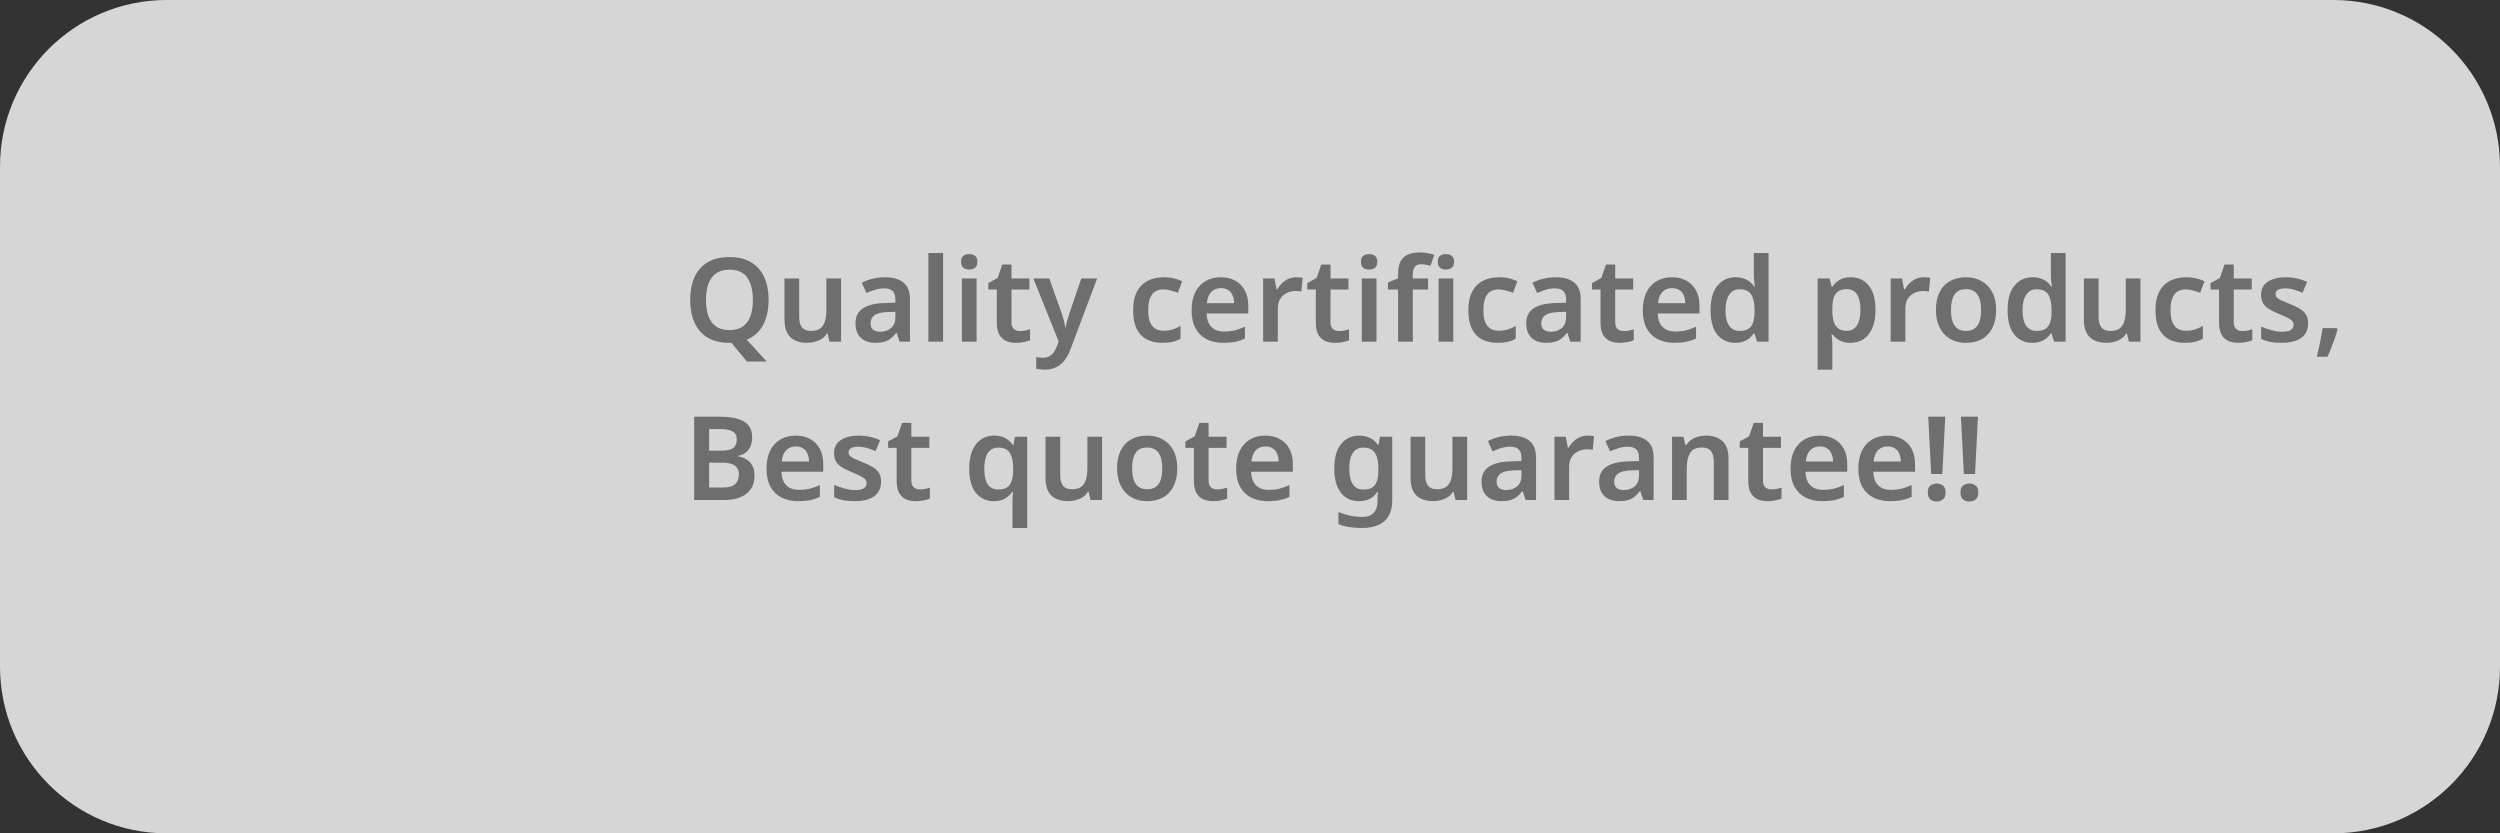 <svg width="300" height="100" viewBox="0 0 300 100" fill="none" xmlns="http://www.w3.org/2000/svg">
<rect x="0" y="0" width="300" height="100" fill="#333333" stroke="none"/>
<g clip-path="url(#clip0_1_2)">
<path d="M280 0H20C8.954 0 0 8.954 0 20V80C0 91.046 8.954 100 20 100H280C291.046 100 300 91.046 300 80V20C300 8.954 291.046 0 280 0Z" fill="white" fill-opacity="0.8"/>
<path d="M92.234 35.988C92.234 36.763 92.136 37.467 91.94 38.102C91.753 38.727 91.464 39.269 91.072 39.726C90.689 40.183 90.199 40.529 89.602 40.762L92.01 43.38H89.63L87.768 41.14C87.731 41.14 87.689 41.14 87.642 41.14C87.605 41.14 87.567 41.14 87.53 41.14C86.727 41.14 86.027 41.019 85.43 40.776C84.842 40.524 84.357 40.174 83.974 39.726C83.591 39.269 83.302 38.723 83.106 38.088C82.919 37.453 82.826 36.749 82.826 35.974C82.826 34.938 82.994 34.037 83.33 33.272C83.675 32.507 84.193 31.914 84.884 31.494C85.584 31.065 86.471 30.85 87.544 30.85C88.599 30.85 89.471 31.065 90.162 31.494C90.853 31.914 91.371 32.511 91.716 33.286C92.061 34.051 92.234 34.952 92.234 35.988ZM84.716 35.988C84.716 36.744 84.814 37.393 85.01 37.934C85.215 38.475 85.523 38.891 85.934 39.18C86.354 39.469 86.886 39.614 87.53 39.614C88.193 39.614 88.729 39.469 89.14 39.18C89.551 38.891 89.854 38.475 90.05 37.934C90.246 37.393 90.344 36.744 90.344 35.988C90.344 34.859 90.125 33.972 89.686 33.328C89.247 32.684 88.533 32.362 87.544 32.362C86.891 32.362 86.354 32.507 85.934 32.796C85.523 33.085 85.215 33.501 85.01 34.042C84.814 34.583 84.716 35.232 84.716 35.988ZM100.929 33.412V41H99.543L99.305 40.02H99.221C99.062 40.281 98.856 40.496 98.605 40.664C98.353 40.823 98.077 40.939 97.778 41.014C97.48 41.098 97.172 41.14 96.855 41.14C96.294 41.14 95.809 41.042 95.398 40.846C94.988 40.65 94.675 40.351 94.46 39.95C94.246 39.539 94.138 39.012 94.138 38.368V33.412H95.903V38.018C95.903 38.578 96.014 39.003 96.239 39.292C96.463 39.572 96.817 39.712 97.302 39.712C97.778 39.712 98.152 39.614 98.422 39.418C98.693 39.213 98.885 38.919 98.996 38.536C99.109 38.153 99.165 37.682 99.165 37.122V33.412H100.929ZM106.201 33.272C107.181 33.272 107.923 33.487 108.427 33.916C108.94 34.336 109.197 34.999 109.197 35.904V41H107.951L107.601 39.95H107.545C107.33 40.221 107.106 40.449 106.873 40.636C106.649 40.813 106.388 40.939 106.089 41.014C105.8 41.098 105.445 41.14 105.025 41.14C104.577 41.14 104.171 41.056 103.807 40.888C103.452 40.72 103.172 40.463 102.967 40.118C102.762 39.763 102.659 39.32 102.659 38.788C102.659 38.004 102.944 37.416 103.513 37.024C104.092 36.623 104.964 36.403 106.131 36.366L107.447 36.324V35.946C107.447 35.461 107.33 35.115 107.097 34.91C106.864 34.705 106.537 34.602 106.117 34.602C105.734 34.602 105.366 34.658 105.011 34.77C104.656 34.882 104.311 35.013 103.975 35.162L103.415 33.93C103.788 33.734 104.213 33.575 104.689 33.454C105.174 33.333 105.678 33.272 106.201 33.272ZM106.523 37.444C105.748 37.472 105.212 37.607 104.913 37.85C104.614 38.083 104.465 38.401 104.465 38.802C104.465 39.157 104.572 39.413 104.787 39.572C105.002 39.731 105.277 39.81 105.613 39.81C106.126 39.81 106.56 39.665 106.915 39.376C107.27 39.077 107.447 38.639 107.447 38.06V37.416L106.523 37.444ZM113.171 41H111.407V30.36H113.171V41ZM117.191 33.412V41H115.427V33.412H117.191ZM116.309 30.486C116.57 30.486 116.799 30.556 116.995 30.696C117.191 30.827 117.289 31.065 117.289 31.41C117.289 31.746 117.191 31.989 116.995 32.138C116.799 32.278 116.57 32.348 116.309 32.348C116.038 32.348 115.805 32.278 115.609 32.138C115.422 31.989 115.329 31.746 115.329 31.41C115.329 31.065 115.422 30.827 115.609 30.696C115.805 30.556 116.038 30.486 116.309 30.486ZM122.387 39.726C122.611 39.726 122.825 39.707 123.031 39.67C123.236 39.623 123.427 39.572 123.605 39.516V40.832C123.418 40.916 123.175 40.986 122.877 41.042C122.578 41.107 122.265 41.14 121.939 41.14C121.509 41.14 121.117 41.07 120.763 40.93C120.417 40.781 120.137 40.529 119.923 40.174C119.717 39.819 119.615 39.325 119.615 38.69V34.742H118.593V33.972L119.713 33.356L120.273 31.746H121.379V33.412H123.535V34.742H121.379V38.676C121.379 39.031 121.472 39.297 121.659 39.474C121.845 39.642 122.088 39.726 122.387 39.726ZM124 33.412H125.918L127.43 37.696C127.495 37.883 127.551 38.065 127.598 38.242C127.654 38.41 127.701 38.583 127.738 38.76C127.775 38.937 127.803 39.115 127.822 39.292H127.878C127.915 39.059 127.971 38.802 128.046 38.522C128.13 38.242 128.214 37.967 128.298 37.696L129.754 33.412H131.658L128.424 42.008C128.237 42.503 127.999 42.927 127.71 43.282C127.43 43.637 127.094 43.903 126.702 44.08C126.319 44.267 125.885 44.36 125.4 44.36C125.176 44.36 124.975 44.346 124.798 44.318C124.63 44.299 124.481 44.276 124.35 44.248V42.848C124.453 42.867 124.574 42.885 124.714 42.904C124.863 42.923 125.017 42.932 125.176 42.932C125.465 42.932 125.713 42.871 125.918 42.75C126.133 42.638 126.31 42.479 126.45 42.274C126.599 42.069 126.721 41.84 126.814 41.588L127.038 40.972L124 33.412ZM139.493 41.14C138.774 41.14 138.149 41.005 137.617 40.734C137.094 40.454 136.688 40.029 136.399 39.46C136.119 38.881 135.979 38.144 135.979 37.248C135.979 36.315 136.133 35.559 136.441 34.98C136.758 34.392 137.192 33.963 137.743 33.692C138.294 33.412 138.924 33.272 139.633 33.272C140.109 33.272 140.534 33.319 140.907 33.412C141.28 33.505 141.598 33.617 141.859 33.748L141.341 35.134C141.052 35.022 140.762 34.929 140.473 34.854C140.184 34.77 139.904 34.728 139.633 34.728C139.213 34.728 138.863 34.821 138.583 35.008C138.312 35.195 138.112 35.475 137.981 35.848C137.85 36.212 137.785 36.674 137.785 37.234C137.785 37.775 137.85 38.228 137.981 38.592C138.121 38.956 138.326 39.231 138.597 39.418C138.868 39.595 139.204 39.684 139.605 39.684C140.034 39.684 140.412 39.633 140.739 39.53C141.066 39.427 141.374 39.287 141.663 39.11V40.636C141.374 40.813 141.061 40.939 140.725 41.014C140.398 41.098 139.988 41.14 139.493 41.14ZM146.493 33.272C147.174 33.272 147.757 33.412 148.243 33.692C148.737 33.963 149.12 34.355 149.391 34.868C149.661 35.372 149.797 35.988 149.797 36.716V37.612H144.785C144.803 38.303 144.995 38.839 145.359 39.222C145.723 39.595 146.227 39.782 146.871 39.782C147.365 39.782 147.804 39.735 148.187 39.642C148.579 39.539 148.98 39.395 149.391 39.208V40.622C149.017 40.799 148.63 40.93 148.229 41.014C147.827 41.098 147.347 41.14 146.787 41.14C146.049 41.14 145.391 41 144.813 40.72C144.243 40.431 143.795 39.997 143.469 39.418C143.151 38.839 142.993 38.121 142.993 37.262C142.993 36.394 143.137 35.666 143.427 35.078C143.725 34.481 144.136 34.033 144.659 33.734C145.181 33.426 145.793 33.272 146.493 33.272ZM146.493 34.574C146.026 34.574 145.643 34.728 145.345 35.036C145.055 35.335 144.883 35.783 144.827 36.38H148.089C148.089 36.025 148.028 35.713 147.907 35.442C147.795 35.171 147.622 34.961 147.389 34.812C147.155 34.653 146.857 34.574 146.493 34.574ZM155.551 33.272C155.663 33.272 155.794 33.277 155.943 33.286C156.093 33.295 156.219 33.314 156.321 33.342L156.167 34.98C156.083 34.961 155.971 34.947 155.831 34.938C155.701 34.919 155.584 34.91 155.481 34.91C155.201 34.91 154.931 34.957 154.669 35.05C154.417 35.134 154.189 35.265 153.983 35.442C153.787 35.61 153.629 35.829 153.507 36.1C153.395 36.371 153.339 36.693 153.339 37.066V41H151.575V33.412H152.933L153.185 34.728H153.269C153.419 34.457 153.605 34.215 153.829 34C154.053 33.776 154.31 33.599 154.599 33.468C154.898 33.337 155.215 33.272 155.551 33.272ZM160.668 39.726C160.892 39.726 161.106 39.707 161.312 39.67C161.517 39.623 161.708 39.572 161.886 39.516V40.832C161.699 40.916 161.456 40.986 161.158 41.042C160.859 41.107 160.546 41.14 160.22 41.14C159.79 41.14 159.398 41.07 159.044 40.93C158.698 40.781 158.418 40.529 158.204 40.174C157.998 39.819 157.896 39.325 157.896 38.69V34.742H156.874V33.972L157.994 33.356L158.554 31.746H159.66V33.412H161.816V34.742H159.66V38.676C159.66 39.031 159.753 39.297 159.94 39.474C160.126 39.642 160.369 39.726 160.668 39.726ZM165.179 33.412V41H163.415V33.412H165.179ZM164.297 30.486C164.559 30.486 164.787 30.556 164.983 30.696C165.179 30.827 165.277 31.065 165.277 31.41C165.277 31.746 165.179 31.989 164.983 32.138C164.787 32.278 164.559 32.348 164.297 32.348C164.027 32.348 163.793 32.278 163.597 32.138C163.411 31.989 163.317 31.746 163.317 31.41C163.317 31.065 163.411 30.827 163.597 30.696C163.793 30.556 164.027 30.486 164.297 30.486ZM171.369 34.742H169.535V41H167.771V34.742H166.553V33.902L167.771 33.398V32.88C167.771 32.227 167.873 31.713 168.079 31.34C168.284 30.967 168.583 30.701 168.975 30.542C169.367 30.374 169.829 30.29 170.361 30.29C170.734 30.29 171.07 30.323 171.369 30.388C171.667 30.444 171.915 30.509 172.111 30.584L171.663 31.9C171.504 31.853 171.327 31.811 171.131 31.774C170.944 31.727 170.739 31.704 170.515 31.704C170.179 31.704 169.931 31.811 169.773 32.026C169.614 32.241 169.535 32.539 169.535 32.922V33.412H171.369V34.742ZM174.393 33.412V41H172.629V33.412H174.393ZM173.511 30.486C173.772 30.486 174.001 30.556 174.197 30.696C174.393 30.827 174.491 31.065 174.491 31.41C174.491 31.746 174.393 31.989 174.197 32.138C174.001 32.278 173.772 32.348 173.511 32.348C173.24 32.348 173.007 32.278 172.811 32.138C172.624 31.989 172.531 31.746 172.531 31.41C172.531 31.065 172.624 30.827 172.811 30.696C173.007 30.556 173.24 30.486 173.511 30.486ZM179.716 41.14C178.997 41.14 178.372 41.005 177.84 40.734C177.317 40.454 176.911 40.029 176.622 39.46C176.342 38.881 176.202 38.144 176.202 37.248C176.202 36.315 176.356 35.559 176.664 34.98C176.981 34.392 177.415 33.963 177.966 33.692C178.516 33.412 179.146 33.272 179.856 33.272C180.332 33.272 180.756 33.319 181.13 33.412C181.503 33.505 181.82 33.617 182.082 33.748L181.564 35.134C181.274 35.022 180.985 34.929 180.696 34.854C180.406 34.77 180.126 34.728 179.856 34.728C179.436 34.728 179.086 34.821 178.806 35.008C178.535 35.195 178.334 35.475 178.204 35.848C178.073 36.212 178.008 36.674 178.008 37.234C178.008 37.775 178.073 38.228 178.204 38.592C178.344 38.956 178.549 39.231 178.82 39.418C179.09 39.595 179.426 39.684 179.828 39.684C180.257 39.684 180.635 39.633 180.962 39.53C181.288 39.427 181.596 39.287 181.886 39.11V40.636C181.596 40.813 181.284 40.939 180.948 41.014C180.621 41.098 180.21 41.14 179.716 41.14ZM186.687 33.272C187.667 33.272 188.409 33.487 188.913 33.916C189.427 34.336 189.683 34.999 189.683 35.904V41H188.437L188.087 39.95H188.031C187.817 40.221 187.593 40.449 187.359 40.636C187.135 40.813 186.874 40.939 186.575 41.014C186.286 41.098 185.931 41.14 185.511 41.14C185.063 41.14 184.657 41.056 184.293 40.888C183.939 40.72 183.659 40.463 183.453 40.118C183.248 39.763 183.145 39.32 183.145 38.788C183.145 38.004 183.43 37.416 183.999 37.024C184.578 36.623 185.451 36.403 186.617 36.366L187.933 36.324V35.946C187.933 35.461 187.817 35.115 187.583 34.91C187.35 34.705 187.023 34.602 186.603 34.602C186.221 34.602 185.852 34.658 185.497 34.77C185.143 34.882 184.797 35.013 184.461 35.162L183.901 33.93C184.275 33.734 184.699 33.575 185.175 33.454C185.661 33.333 186.165 33.272 186.687 33.272ZM187.009 37.444C186.235 37.472 185.698 37.607 185.399 37.85C185.101 38.083 184.951 38.401 184.951 38.802C184.951 39.157 185.059 39.413 185.273 39.572C185.488 39.731 185.763 39.81 186.099 39.81C186.613 39.81 187.047 39.665 187.401 39.376C187.756 39.077 187.933 38.639 187.933 38.06V37.416L187.009 37.444ZM194.834 39.726C195.058 39.726 195.272 39.707 195.478 39.67C195.683 39.623 195.874 39.572 196.052 39.516V40.832C195.865 40.916 195.622 40.986 195.324 41.042C195.025 41.107 194.712 41.14 194.386 41.14C193.956 41.14 193.564 41.07 193.21 40.93C192.864 40.781 192.584 40.529 192.37 40.174C192.164 39.819 192.062 39.325 192.062 38.69V34.742H191.04V33.972L192.16 33.356L192.72 31.746H193.826V33.412H195.982V34.742H193.826V38.676C193.826 39.031 193.919 39.297 194.106 39.474C194.292 39.642 194.535 39.726 194.834 39.726ZM200.633 33.272C201.315 33.272 201.898 33.412 202.383 33.692C202.878 33.963 203.261 34.355 203.531 34.868C203.802 35.372 203.937 35.988 203.937 36.716V37.612H198.925C198.944 38.303 199.135 38.839 199.499 39.222C199.863 39.595 200.367 39.782 201.011 39.782C201.506 39.782 201.945 39.735 202.327 39.642C202.719 39.539 203.121 39.395 203.531 39.208V40.622C203.158 40.799 202.771 40.93 202.369 41.014C201.968 41.098 201.487 41.14 200.927 41.14C200.19 41.14 199.532 41 198.953 40.72C198.384 40.431 197.936 39.997 197.609 39.418C197.292 38.839 197.133 38.121 197.133 37.262C197.133 36.394 197.278 35.666 197.567 35.078C197.866 34.481 198.277 34.033 198.799 33.734C199.322 33.426 199.933 33.272 200.633 33.272ZM200.633 34.574C200.167 34.574 199.784 34.728 199.485 35.036C199.196 35.335 199.023 35.783 198.967 36.38H202.229C202.229 36.025 202.169 35.713 202.047 35.442C201.935 35.171 201.763 34.961 201.529 34.812C201.296 34.653 200.997 34.574 200.633 34.574ZM208.222 41.14C207.345 41.14 206.631 40.813 206.08 40.16C205.539 39.497 205.268 38.517 205.268 37.22C205.268 35.923 205.543 34.943 206.094 34.28C206.645 33.608 207.368 33.272 208.264 33.272C208.637 33.272 208.964 33.323 209.244 33.426C209.533 33.519 209.781 33.65 209.986 33.818C210.191 33.986 210.364 34.173 210.504 34.378H210.588C210.56 34.247 210.532 34.047 210.504 33.776C210.476 33.505 210.462 33.253 210.462 33.02V30.36H212.226V41H210.854L210.532 40.006H210.462C210.322 40.211 210.149 40.403 209.944 40.58C209.739 40.748 209.496 40.883 209.216 40.986C208.936 41.089 208.605 41.14 208.222 41.14ZM208.754 39.712C209.407 39.712 209.869 39.525 210.14 39.152C210.411 38.779 210.546 38.214 210.546 37.458V37.234C210.546 36.413 210.415 35.787 210.154 35.358C209.902 34.929 209.426 34.714 208.726 34.714C208.194 34.714 207.783 34.938 207.494 35.386C207.205 35.825 207.06 36.445 207.06 37.248C207.06 38.051 207.205 38.662 207.494 39.082C207.783 39.502 208.203 39.712 208.754 39.712ZM222.106 33.272C222.993 33.272 223.707 33.603 224.248 34.266C224.79 34.919 225.06 35.895 225.06 37.192C225.06 38.051 224.934 38.774 224.682 39.362C224.43 39.95 224.08 40.393 223.632 40.692C223.184 40.991 222.662 41.14 222.064 41.14C221.7 41.14 221.378 41.093 221.098 41C220.818 40.897 220.58 40.771 220.384 40.622C220.188 40.463 220.02 40.295 219.88 40.118H219.768C219.806 40.286 219.834 40.477 219.852 40.692C219.871 40.897 219.88 41.093 219.88 41.28V44.36H218.116V33.412H219.544L219.796 34.42H219.88C220.02 34.205 220.188 34.014 220.384 33.846C220.59 33.669 220.832 33.529 221.112 33.426C221.402 33.323 221.733 33.272 222.106 33.272ZM221.602 34.7C221.192 34.7 220.86 34.784 220.608 34.952C220.356 35.111 220.174 35.358 220.062 35.694C219.95 36.03 219.89 36.45 219.88 36.954V37.178C219.88 37.719 219.932 38.177 220.034 38.55C220.146 38.923 220.328 39.208 220.58 39.404C220.842 39.6 221.192 39.698 221.63 39.698C222.004 39.698 222.307 39.595 222.54 39.39C222.783 39.185 222.96 38.895 223.072 38.522C223.194 38.139 223.254 37.687 223.254 37.164C223.254 36.38 223.119 35.773 222.848 35.344C222.587 34.915 222.172 34.7 221.602 34.7ZM230.856 33.272C230.968 33.272 231.099 33.277 231.248 33.286C231.397 33.295 231.523 33.314 231.626 33.342L231.472 34.98C231.388 34.961 231.276 34.947 231.136 34.938C231.005 34.919 230.889 34.91 230.786 34.91C230.506 34.91 230.235 34.957 229.974 35.05C229.722 35.134 229.493 35.265 229.288 35.442C229.092 35.61 228.933 35.829 228.812 36.1C228.7 36.371 228.644 36.693 228.644 37.066V41H226.88V33.412H228.238L228.49 34.728H228.574C228.723 34.457 228.91 34.215 229.134 34C229.358 33.776 229.615 33.599 229.904 33.468C230.203 33.337 230.52 33.272 230.856 33.272ZM239.535 37.192C239.535 37.827 239.451 38.387 239.283 38.872C239.115 39.357 238.872 39.773 238.555 40.118C238.247 40.454 237.864 40.711 237.407 40.888C236.959 41.056 236.46 41.14 235.909 41.14C235.386 41.14 234.906 41.056 234.467 40.888C234.028 40.711 233.646 40.454 233.319 40.118C233.002 39.773 232.754 39.357 232.577 38.872C232.4 38.387 232.311 37.827 232.311 37.192C232.311 36.352 232.456 35.643 232.745 35.064C233.034 34.476 233.45 34.033 233.991 33.734C234.542 33.426 235.19 33.272 235.937 33.272C236.646 33.272 237.267 33.426 237.799 33.734C238.34 34.033 238.765 34.476 239.073 35.064C239.381 35.643 239.535 36.352 239.535 37.192ZM234.117 37.192C234.117 37.724 234.178 38.181 234.299 38.564C234.43 38.937 234.626 39.222 234.887 39.418C235.158 39.614 235.503 39.712 235.923 39.712C236.352 39.712 236.698 39.614 236.959 39.418C237.23 39.222 237.426 38.937 237.547 38.564C237.668 38.181 237.729 37.724 237.729 37.192C237.729 36.651 237.664 36.198 237.533 35.834C237.412 35.461 237.216 35.181 236.945 34.994C236.684 34.798 236.343 34.7 235.923 34.7C235.288 34.7 234.826 34.915 234.537 35.344C234.257 35.773 234.117 36.389 234.117 37.192ZM243.865 41.14C242.987 41.14 242.273 40.813 241.723 40.16C241.181 39.497 240.911 38.517 240.911 37.22C240.911 35.923 241.186 34.943 241.737 34.28C242.287 33.608 243.011 33.272 243.907 33.272C244.28 33.272 244.607 33.323 244.887 33.426C245.176 33.519 245.423 33.65 245.629 33.818C245.834 33.986 246.007 34.173 246.147 34.378H246.231C246.203 34.247 246.175 34.047 246.147 33.776C246.119 33.505 246.105 33.253 246.105 33.02V30.36H247.869V41H246.497L246.175 40.006H246.105C245.965 40.211 245.792 40.403 245.587 40.58C245.381 40.748 245.139 40.883 244.859 40.986C244.579 41.089 244.247 41.14 243.865 41.14ZM244.397 39.712C245.05 39.712 245.512 39.525 245.783 39.152C246.053 38.779 246.189 38.214 246.189 37.458V37.234C246.189 36.413 246.058 35.787 245.797 35.358C245.545 34.929 245.069 34.714 244.369 34.714C243.837 34.714 243.426 34.938 243.137 35.386C242.847 35.825 242.703 36.445 242.703 37.248C242.703 38.051 242.847 38.662 243.137 39.082C243.426 39.502 243.846 39.712 244.397 39.712ZM256.856 33.412V41H255.47L255.232 40.02H255.148C254.99 40.281 254.784 40.496 254.532 40.664C254.28 40.823 254.005 40.939 253.706 41.014C253.408 41.098 253.1 41.14 252.782 41.14C252.222 41.14 251.737 41.042 251.326 40.846C250.916 40.65 250.603 40.351 250.388 39.95C250.174 39.539 250.066 39.012 250.066 38.368V33.412H251.83V38.018C251.83 38.578 251.942 39.003 252.166 39.292C252.39 39.572 252.745 39.712 253.23 39.712C253.706 39.712 254.08 39.614 254.35 39.418C254.621 39.213 254.812 38.919 254.924 38.536C255.036 38.153 255.092 37.682 255.092 37.122V33.412H256.856ZM262.171 41.14C261.452 41.14 260.827 41.005 260.295 40.734C259.772 40.454 259.366 40.029 259.077 39.46C258.797 38.881 258.657 38.144 258.657 37.248C258.657 36.315 258.811 35.559 259.119 34.98C259.436 34.392 259.87 33.963 260.421 33.692C260.971 33.412 261.601 33.272 262.311 33.272C262.787 33.272 263.211 33.319 263.585 33.412C263.958 33.505 264.275 33.617 264.537 33.748L264.019 35.134C263.729 35.022 263.44 34.929 263.151 34.854C262.861 34.77 262.581 34.728 262.311 34.728C261.891 34.728 261.541 34.821 261.261 35.008C260.99 35.195 260.789 35.475 260.659 35.848C260.528 36.212 260.463 36.674 260.463 37.234C260.463 37.775 260.528 38.228 260.659 38.592C260.799 38.956 261.004 39.231 261.275 39.418C261.545 39.595 261.881 39.684 262.283 39.684C262.712 39.684 263.09 39.633 263.417 39.53C263.743 39.427 264.051 39.287 264.341 39.11V40.636C264.051 40.813 263.739 40.939 263.403 41.014C263.076 41.098 262.665 41.14 262.171 41.14ZM269.058 39.726C269.282 39.726 269.497 39.707 269.702 39.67C269.908 39.623 270.099 39.572 270.276 39.516V40.832C270.09 40.916 269.847 40.986 269.548 41.042C269.25 41.107 268.937 41.14 268.61 41.14C268.181 41.14 267.789 41.07 267.434 40.93C267.089 40.781 266.809 40.529 266.594 40.174C266.389 39.819 266.286 39.325 266.286 38.69V34.742H265.264V33.972L266.384 33.356L266.944 31.746H268.05V33.412H270.206V34.742H268.05V38.676C268.05 39.031 268.144 39.297 268.33 39.474C268.517 39.642 268.76 39.726 269.058 39.726ZM276.972 38.802C276.972 39.306 276.851 39.735 276.608 40.09C276.365 40.435 276.006 40.697 275.53 40.874C275.063 41.051 274.489 41.14 273.808 41.14C273.276 41.14 272.819 41.103 272.436 41.028C272.053 40.953 271.689 40.837 271.344 40.678V39.18C271.717 39.357 272.133 39.507 272.59 39.628C273.047 39.749 273.472 39.81 273.864 39.81C274.349 39.81 274.699 39.735 274.914 39.586C275.129 39.437 275.236 39.236 275.236 38.984C275.236 38.835 275.194 38.699 275.11 38.578C275.026 38.457 274.863 38.331 274.62 38.2C274.377 38.06 274.009 37.887 273.514 37.682C273.029 37.486 272.623 37.29 272.296 37.094C271.979 36.898 271.736 36.665 271.568 36.394C271.409 36.114 271.33 35.764 271.33 35.344C271.33 34.663 271.601 34.149 272.142 33.804C272.683 33.449 273.397 33.272 274.284 33.272C274.751 33.272 275.189 33.319 275.6 33.412C276.02 33.496 276.44 33.636 276.86 33.832L276.3 35.134C276.067 35.031 275.833 34.943 275.6 34.868C275.376 34.784 275.147 34.719 274.914 34.672C274.69 34.625 274.461 34.602 274.228 34.602C273.845 34.602 273.556 34.663 273.36 34.784C273.164 34.896 273.066 35.055 273.066 35.26C273.066 35.419 273.113 35.559 273.206 35.68C273.309 35.792 273.481 35.909 273.724 36.03C273.976 36.142 274.331 36.291 274.788 36.478C275.245 36.655 275.633 36.842 275.95 37.038C276.277 37.225 276.529 37.458 276.706 37.738C276.883 38.018 276.972 38.373 276.972 38.802ZM280.503 39.53C280.419 39.857 280.312 40.211 280.181 40.594C280.05 40.967 279.91 41.341 279.761 41.714C279.612 42.097 279.458 42.461 279.299 42.806H278.025C278.118 42.442 278.207 42.055 278.291 41.644C278.375 41.243 278.454 40.846 278.529 40.454C278.604 40.062 278.664 39.703 278.711 39.376H280.405L280.503 39.53ZM86.312 50.004C87.18 50.004 87.908 50.088 88.496 50.256C89.084 50.415 89.523 50.676 89.812 51.04C90.111 51.404 90.26 51.894 90.26 52.51C90.26 52.893 90.195 53.238 90.064 53.546C89.933 53.854 89.742 54.106 89.49 54.302C89.247 54.498 88.944 54.629 88.58 54.694V54.764C88.953 54.829 89.285 54.951 89.574 55.128C89.873 55.296 90.106 55.543 90.274 55.87C90.451 56.187 90.54 56.607 90.54 57.13C90.54 57.737 90.395 58.255 90.106 58.684C89.817 59.113 89.401 59.44 88.86 59.664C88.328 59.888 87.693 60 86.956 60H83.302V50.004H86.312ZM86.55 54.078C87.259 54.078 87.745 53.966 88.006 53.742C88.277 53.518 88.412 53.187 88.412 52.748C88.412 52.3 88.253 51.978 87.936 51.782C87.619 51.586 87.11 51.488 86.41 51.488H85.094V54.078H86.55ZM85.094 55.52V58.502H86.718C87.446 58.502 87.95 58.362 88.23 58.082C88.519 57.802 88.664 57.429 88.664 56.962C88.664 56.663 88.603 56.407 88.482 56.192C88.361 55.977 88.151 55.814 87.852 55.702C87.553 55.581 87.147 55.52 86.634 55.52H85.094ZM95.483 52.272C96.164 52.272 96.748 52.412 97.233 52.692C97.728 52.963 98.11 53.355 98.381 53.868C98.651 54.372 98.787 54.988 98.787 55.716V56.612H93.775C93.793 57.303 93.985 57.839 94.349 58.222C94.713 58.595 95.217 58.782 95.861 58.782C96.356 58.782 96.794 58.735 97.177 58.642C97.569 58.539 97.97 58.395 98.381 58.208V59.622C98.007 59.799 97.62 59.93 97.219 60.014C96.817 60.098 96.337 60.14 95.777 60.14C95.04 60.14 94.382 60 93.803 59.72C93.234 59.431 92.785 58.997 92.459 58.418C92.141 57.839 91.983 57.121 91.983 56.262C91.983 55.394 92.127 54.666 92.417 54.078C92.716 53.481 93.126 53.033 93.649 52.734C94.171 52.426 94.783 52.272 95.483 52.272ZM95.483 53.574C95.016 53.574 94.633 53.728 94.335 54.036C94.046 54.335 93.873 54.783 93.817 55.38H97.079C97.079 55.025 97.018 54.713 96.897 54.442C96.785 54.171 96.612 53.961 96.379 53.812C96.145 53.653 95.847 53.574 95.483 53.574ZM105.732 57.802C105.732 58.306 105.61 58.735 105.368 59.09C105.125 59.435 104.766 59.697 104.29 59.874C103.823 60.051 103.249 60.14 102.568 60.14C102.036 60.14 101.578 60.103 101.196 60.028C100.813 59.953 100.449 59.837 100.104 59.678V58.18C100.477 58.357 100.892 58.507 101.35 58.628C101.807 58.749 102.232 58.81 102.624 58.81C103.109 58.81 103.459 58.735 103.674 58.586C103.888 58.437 103.996 58.236 103.996 57.984C103.996 57.835 103.954 57.699 103.87 57.578C103.786 57.457 103.622 57.331 103.38 57.2C103.137 57.06 102.768 56.887 102.274 56.682C101.788 56.486 101.382 56.29 101.056 56.094C100.738 55.898 100.496 55.665 100.328 55.394C100.169 55.114 100.09 54.764 100.09 54.344C100.09 53.663 100.36 53.149 100.902 52.804C101.443 52.449 102.157 52.272 103.044 52.272C103.51 52.272 103.949 52.319 104.36 52.412C104.78 52.496 105.2 52.636 105.62 52.832L105.06 54.134C104.826 54.031 104.593 53.943 104.36 53.868C104.136 53.784 103.907 53.719 103.674 53.672C103.45 53.625 103.221 53.602 102.988 53.602C102.605 53.602 102.316 53.663 102.12 53.784C101.924 53.896 101.826 54.055 101.826 54.26C101.826 54.419 101.872 54.559 101.966 54.68C102.068 54.792 102.241 54.909 102.484 55.03C102.736 55.142 103.09 55.291 103.548 55.478C104.005 55.655 104.392 55.842 104.71 56.038C105.036 56.225 105.288 56.458 105.466 56.738C105.643 57.018 105.732 57.373 105.732 57.802ZM110.369 58.726C110.593 58.726 110.808 58.707 111.013 58.67C111.218 58.623 111.41 58.572 111.587 58.516V59.832C111.4 59.916 111.158 59.986 110.859 60.042C110.56 60.107 110.248 60.14 109.921 60.14C109.492 60.14 109.1 60.07 108.745 59.93C108.4 59.781 108.12 59.529 107.905 59.174C107.7 58.819 107.597 58.325 107.597 57.69V53.742H106.575V52.972L107.695 52.356L108.255 50.746H109.361V52.412H111.517V53.742H109.361V57.676C109.361 58.031 109.454 58.297 109.641 58.474C109.828 58.642 110.07 58.726 110.369 58.726ZM121.499 60.154C121.499 59.977 121.504 59.785 121.513 59.58C121.522 59.365 121.541 59.174 121.569 59.006H121.485C121.28 59.314 121 59.58 120.645 59.804C120.29 60.028 119.824 60.14 119.245 60.14C118.368 60.14 117.658 59.813 117.117 59.16C116.576 58.497 116.305 57.517 116.305 56.22C116.305 55.352 116.431 54.629 116.683 54.05C116.935 53.462 117.285 53.019 117.733 52.72C118.181 52.421 118.699 52.272 119.287 52.272C119.856 52.272 120.323 52.384 120.687 52.608C121.051 52.823 121.34 53.089 121.555 53.406H121.611L121.793 52.412H123.263V63.36H121.499V60.154ZM119.805 58.74C120.234 58.74 120.575 58.661 120.827 58.502C121.088 58.334 121.275 58.082 121.387 57.746C121.508 57.41 121.574 56.99 121.583 56.486V56.234C121.583 55.413 121.452 54.787 121.191 54.358C120.93 53.929 120.458 53.714 119.777 53.714C119.217 53.714 118.797 53.938 118.517 54.386C118.246 54.825 118.111 55.445 118.111 56.248C118.111 57.06 118.246 57.681 118.517 58.11C118.797 58.53 119.226 58.74 119.805 58.74ZM132.251 52.412V60H130.865L130.627 59.02H130.543C130.384 59.281 130.179 59.496 129.927 59.664C129.675 59.823 129.399 59.939 129.101 60.014C128.802 60.098 128.494 60.14 128.177 60.14C127.617 60.14 127.131 60.042 126.721 59.846C126.31 59.65 125.997 59.351 125.783 58.95C125.568 58.539 125.461 58.012 125.461 57.368V52.412H127.225V57.018C127.225 57.578 127.337 58.003 127.561 58.292C127.785 58.572 128.139 58.712 128.625 58.712C129.101 58.712 129.474 58.614 129.745 58.418C130.015 58.213 130.207 57.919 130.319 57.536C130.431 57.153 130.487 56.682 130.487 56.122V52.412H132.251ZM141.275 56.192C141.275 56.827 141.191 57.387 141.023 57.872C140.855 58.357 140.613 58.773 140.295 59.118C139.987 59.454 139.605 59.711 139.147 59.888C138.699 60.056 138.2 60.14 137.649 60.14C137.127 60.14 136.646 60.056 136.207 59.888C135.769 59.711 135.386 59.454 135.059 59.118C134.742 58.773 134.495 58.357 134.317 57.872C134.14 57.387 134.051 56.827 134.051 56.192C134.051 55.352 134.196 54.643 134.485 54.064C134.775 53.476 135.19 53.033 135.731 52.734C136.282 52.426 136.931 52.272 137.677 52.272C138.387 52.272 139.007 52.426 139.539 52.734C140.081 53.033 140.505 53.476 140.813 54.064C141.121 54.643 141.275 55.352 141.275 56.192ZM135.857 56.192C135.857 56.724 135.918 57.181 136.039 57.564C136.17 57.937 136.366 58.222 136.627 58.418C136.898 58.614 137.243 58.712 137.663 58.712C138.093 58.712 138.438 58.614 138.699 58.418C138.97 58.222 139.166 57.937 139.287 57.564C139.409 57.181 139.469 56.724 139.469 56.192C139.469 55.651 139.404 55.198 139.273 54.834C139.152 54.461 138.956 54.181 138.685 53.994C138.424 53.798 138.083 53.7 137.663 53.7C137.029 53.7 136.567 53.915 136.277 54.344C135.997 54.773 135.857 55.389 135.857 56.192ZM146.039 58.726C146.263 58.726 146.478 58.707 146.683 58.67C146.888 58.623 147.08 58.572 147.257 58.516V59.832C147.07 59.916 146.828 59.986 146.529 60.042C146.23 60.107 145.918 60.14 145.591 60.14C145.162 60.14 144.77 60.07 144.415 59.93C144.07 59.781 143.79 59.529 143.575 59.174C143.37 58.819 143.267 58.325 143.267 57.69V53.742H142.245V52.972L143.365 52.356L143.925 50.746H145.031V52.412H147.187V53.742H145.031V57.676C145.031 58.031 145.124 58.297 145.311 58.474C145.498 58.642 145.74 58.726 146.039 58.726ZM151.838 52.272C152.52 52.272 153.103 52.412 153.588 52.692C154.083 52.963 154.466 53.355 154.736 53.868C155.007 54.372 155.142 54.988 155.142 55.716V56.612H150.13C150.149 57.303 150.34 57.839 150.704 58.222C151.068 58.595 151.572 58.782 152.216 58.782C152.711 58.782 153.15 58.735 153.532 58.642C153.924 58.539 154.326 58.395 154.736 58.208V59.622C154.363 59.799 153.976 59.93 153.574 60.014C153.173 60.098 152.692 60.14 152.132 60.14C151.395 60.14 150.737 60 150.158 59.72C149.589 59.431 149.141 58.997 148.814 58.418C148.497 57.839 148.338 57.121 148.338 56.262C148.338 55.394 148.483 54.666 148.772 54.078C149.071 53.481 149.482 53.033 150.004 52.734C150.527 52.426 151.138 52.272 151.838 52.272ZM151.838 53.574C151.372 53.574 150.989 53.728 150.69 54.036C150.401 54.335 150.228 54.783 150.172 55.38H153.434C153.434 55.025 153.374 54.713 153.252 54.442C153.14 54.171 152.968 53.961 152.734 53.812C152.501 53.653 152.202 53.574 151.838 53.574ZM163.106 52.272C163.582 52.272 164.011 52.365 164.394 52.552C164.776 52.739 165.098 53.019 165.36 53.392H165.43L165.598 52.412H167.068V60.056C167.068 60.775 166.932 61.377 166.662 61.862C166.391 62.357 165.985 62.73 165.444 62.982C164.902 63.234 164.226 63.36 163.414 63.36C162.872 63.36 162.373 63.323 161.916 63.248C161.458 63.183 161.024 63.066 160.614 62.898V61.442C160.903 61.563 161.202 61.666 161.51 61.75C161.827 61.843 162.154 61.913 162.49 61.96C162.826 62.007 163.171 62.03 163.526 62.03C164.104 62.03 164.543 61.867 164.842 61.54C165.15 61.213 165.304 60.747 165.304 60.14V59.944C165.304 59.804 165.308 59.641 165.318 59.454C165.336 59.267 165.35 59.118 165.36 59.006H165.304C165.042 59.398 164.725 59.687 164.352 59.874C163.978 60.051 163.549 60.14 163.064 60.14C162.14 60.14 161.416 59.795 160.894 59.104C160.371 58.413 160.11 57.452 160.11 56.22C160.11 55.389 160.226 54.68 160.46 54.092C160.702 53.504 161.048 53.056 161.496 52.748C161.944 52.431 162.48 52.272 163.106 52.272ZM163.568 53.714C163.213 53.714 162.91 53.812 162.658 54.008C162.415 54.195 162.228 54.475 162.098 54.848C161.976 55.221 161.916 55.688 161.916 56.248C161.916 57.069 162.056 57.69 162.336 58.11C162.616 58.53 163.036 58.74 163.596 58.74C163.913 58.74 164.184 58.703 164.408 58.628C164.632 58.544 164.814 58.413 164.954 58.236C165.103 58.049 165.215 57.816 165.29 57.536C165.364 57.247 165.402 56.901 165.402 56.5V56.234C165.402 55.627 165.336 55.142 165.206 54.778C165.075 54.405 164.874 54.134 164.604 53.966C164.342 53.798 163.997 53.714 163.568 53.714ZM176.056 52.412V60H174.67L174.432 59.02H174.348C174.189 59.281 173.984 59.496 173.732 59.664C173.48 59.823 173.204 59.939 172.906 60.014C172.607 60.098 172.299 60.14 171.982 60.14C171.422 60.14 170.936 60.042 170.526 59.846C170.115 59.65 169.802 59.351 169.588 58.95C169.373 58.539 169.266 58.012 169.266 57.368V52.412H171.03V57.018C171.03 57.578 171.142 58.003 171.366 58.292C171.59 58.572 171.944 58.712 172.43 58.712C172.906 58.712 173.279 58.614 173.55 58.418C173.82 58.213 174.012 57.919 174.124 57.536C174.236 57.153 174.292 56.682 174.292 56.122V52.412H176.056ZM181.328 52.272C182.308 52.272 183.05 52.487 183.554 52.916C184.067 53.336 184.324 53.999 184.324 54.904V60H183.078L182.728 58.95H182.672C182.457 59.221 182.233 59.449 182 59.636C181.776 59.813 181.515 59.939 181.216 60.014C180.927 60.098 180.572 60.14 180.152 60.14C179.704 60.14 179.298 60.056 178.934 59.888C178.579 59.72 178.299 59.463 178.094 59.118C177.889 58.763 177.786 58.32 177.786 57.788C177.786 57.004 178.071 56.416 178.64 56.024C179.219 55.623 180.091 55.403 181.258 55.366L182.574 55.324V54.946C182.574 54.461 182.457 54.115 182.224 53.91C181.991 53.705 181.664 53.602 181.244 53.602C180.861 53.602 180.493 53.658 180.138 53.77C179.783 53.882 179.438 54.013 179.102 54.162L178.542 52.93C178.915 52.734 179.34 52.575 179.816 52.454C180.301 52.333 180.805 52.272 181.328 52.272ZM181.65 56.444C180.875 56.472 180.339 56.607 180.04 56.85C179.741 57.083 179.592 57.401 179.592 57.802C179.592 58.157 179.699 58.413 179.914 58.572C180.129 58.731 180.404 58.81 180.74 58.81C181.253 58.81 181.687 58.665 182.042 58.376C182.397 58.077 182.574 57.639 182.574 57.06V56.416L181.65 56.444ZM190.51 52.272C190.622 52.272 190.753 52.277 190.902 52.286C191.052 52.295 191.178 52.314 191.28 52.342L191.126 53.98C191.042 53.961 190.93 53.947 190.79 53.938C190.66 53.919 190.543 53.91 190.44 53.91C190.16 53.91 189.89 53.957 189.628 54.05C189.376 54.134 189.148 54.265 188.942 54.442C188.746 54.61 188.588 54.829 188.466 55.1C188.354 55.371 188.298 55.693 188.298 56.066V60H186.534V52.412H187.892L188.144 53.728H188.228C188.378 53.457 188.564 53.215 188.788 53C189.012 52.776 189.269 52.599 189.558 52.468C189.857 52.337 190.174 52.272 190.51 52.272ZM195.437 52.272C196.417 52.272 197.159 52.487 197.663 52.916C198.177 53.336 198.433 53.999 198.433 54.904V60H197.187L196.837 58.95H196.781C196.567 59.221 196.343 59.449 196.109 59.636C195.885 59.813 195.624 59.939 195.325 60.014C195.036 60.098 194.681 60.14 194.261 60.14C193.813 60.14 193.407 60.056 193.043 59.888C192.689 59.72 192.409 59.463 192.203 59.118C191.998 58.763 191.895 58.32 191.895 57.788C191.895 57.004 192.18 56.416 192.749 56.024C193.328 55.623 194.201 55.403 195.367 55.366L196.683 55.324V54.946C196.683 54.461 196.567 54.115 196.333 53.91C196.1 53.705 195.773 53.602 195.353 53.602C194.971 53.602 194.602 53.658 194.247 53.77C193.893 53.882 193.547 54.013 193.211 54.162L192.651 52.93C193.025 52.734 193.449 52.575 193.925 52.454C194.411 52.333 194.915 52.272 195.437 52.272ZM195.759 56.444C194.985 56.472 194.448 56.607 194.149 56.85C193.851 57.083 193.701 57.401 193.701 57.802C193.701 58.157 193.809 58.413 194.023 58.572C194.238 58.731 194.513 58.81 194.849 58.81C195.363 58.81 195.797 58.665 196.151 58.376C196.506 58.077 196.683 57.639 196.683 57.06V56.416L195.759 56.444ZM204.704 52.272C205.553 52.272 206.216 52.491 206.692 52.93C207.177 53.369 207.42 54.078 207.42 55.058V60H205.656V55.408C205.656 54.839 205.544 54.414 205.32 54.134C205.096 53.845 204.741 53.7 204.256 53.7C203.546 53.7 203.061 53.924 202.8 54.372C202.538 54.811 202.408 55.45 202.408 56.29V60H200.644V52.412H202.002L202.254 53.406H202.352C202.52 53.145 202.725 52.93 202.968 52.762C203.21 52.594 203.481 52.473 203.78 52.398C204.078 52.314 204.386 52.272 204.704 52.272ZM212.566 58.726C212.79 58.726 213.005 58.707 213.21 58.67C213.416 58.623 213.607 58.572 213.784 58.516V59.832C213.598 59.916 213.355 59.986 213.056 60.042C212.758 60.107 212.445 60.14 212.118 60.14C211.689 60.14 211.297 60.07 210.942 59.93C210.597 59.781 210.317 59.529 210.102 59.174C209.897 58.819 209.794 58.325 209.794 57.69V53.742H208.772V52.972L209.892 52.356L210.452 50.746H211.558V52.412H213.714V53.742H211.558V57.676C211.558 58.031 211.652 58.297 211.838 58.474C212.025 58.642 212.268 58.726 212.566 58.726ZM218.366 52.272C219.047 52.272 219.63 52.412 220.116 52.692C220.61 52.963 220.993 53.355 221.264 53.868C221.534 54.372 221.67 54.988 221.67 55.716V56.612H216.658C216.676 57.303 216.868 57.839 217.232 58.222C217.596 58.595 218.1 58.782 218.744 58.782C219.238 58.782 219.677 58.735 220.06 58.642C220.452 58.539 220.853 58.395 221.264 58.208V59.622C220.89 59.799 220.503 59.93 220.102 60.014C219.7 60.098 219.22 60.14 218.66 60.14C217.922 60.14 217.264 60 216.686 59.72C216.116 59.431 215.668 58.997 215.342 58.418C215.024 57.839 214.866 57.121 214.866 56.262C214.866 55.394 215.01 54.666 215.3 54.078C215.598 53.481 216.009 53.033 216.532 52.734C217.054 52.426 217.666 52.272 218.366 52.272ZM218.366 53.574C217.899 53.574 217.516 53.728 217.218 54.036C216.928 54.335 216.756 54.783 216.7 55.38H219.962C219.962 55.025 219.901 54.713 219.78 54.442C219.668 54.171 219.495 53.961 219.262 53.812C219.028 53.653 218.73 53.574 218.366 53.574ZM226.5 52.272C227.182 52.272 227.765 52.412 228.25 52.692C228.745 52.963 229.128 53.355 229.398 53.868C229.669 54.372 229.804 54.988 229.804 55.716V56.612H224.792C224.811 57.303 225.002 57.839 225.366 58.222C225.73 58.595 226.234 58.782 226.878 58.782C227.373 58.782 227.812 58.735 228.194 58.642C228.586 58.539 228.988 58.395 229.398 58.208V59.622C229.025 59.799 228.638 59.93 228.236 60.014C227.835 60.098 227.354 60.14 226.794 60.14C226.057 60.14 225.399 60 224.82 59.72C224.251 59.431 223.803 58.997 223.476 58.418C223.159 57.839 223 57.121 223 56.262C223 55.394 223.145 54.666 223.434 54.078C223.733 53.481 224.144 53.033 224.666 52.734C225.189 52.426 225.8 52.272 226.5 52.272ZM226.5 53.574C226.034 53.574 225.651 53.728 225.352 54.036C225.063 54.335 224.89 54.783 224.834 55.38H228.096C228.096 55.025 228.036 54.713 227.914 54.442C227.802 54.171 227.63 53.961 227.396 53.812C227.163 53.653 226.864 53.574 226.5 53.574ZM233.081 56.878H231.737L231.387 50.004H233.431L233.081 56.878ZM231.331 59.104C231.331 58.712 231.434 58.437 231.639 58.278C231.845 58.11 232.101 58.026 232.409 58.026C232.699 58.026 232.946 58.105 233.151 58.264C233.366 58.423 233.473 58.703 233.473 59.104C233.473 59.487 233.366 59.762 233.151 59.93C232.946 60.098 232.699 60.182 232.409 60.182C232.101 60.182 231.845 60.098 231.639 59.93C231.434 59.762 231.331 59.487 231.331 59.104ZM237.005 56.878H235.661L235.311 50.004H237.355L237.005 56.878ZM235.255 59.104C235.255 58.712 235.358 58.437 235.563 58.278C235.768 58.11 236.025 58.026 236.333 58.026C236.622 58.026 236.87 58.105 237.075 58.264C237.29 58.423 237.397 58.703 237.397 59.104C237.397 59.487 237.29 59.762 237.075 59.93C236.87 60.098 236.622 60.182 236.333 60.182C236.025 60.182 235.768 60.098 235.563 59.93C235.358 59.762 235.255 59.487 235.255 59.104Z" fill="#6E6E6E"/>
</g>
<defs>
<clipPath id="clip0_1_2">
<rect width="300" height="100" fill="white"/>
</clipPath>
</defs>
</svg>

